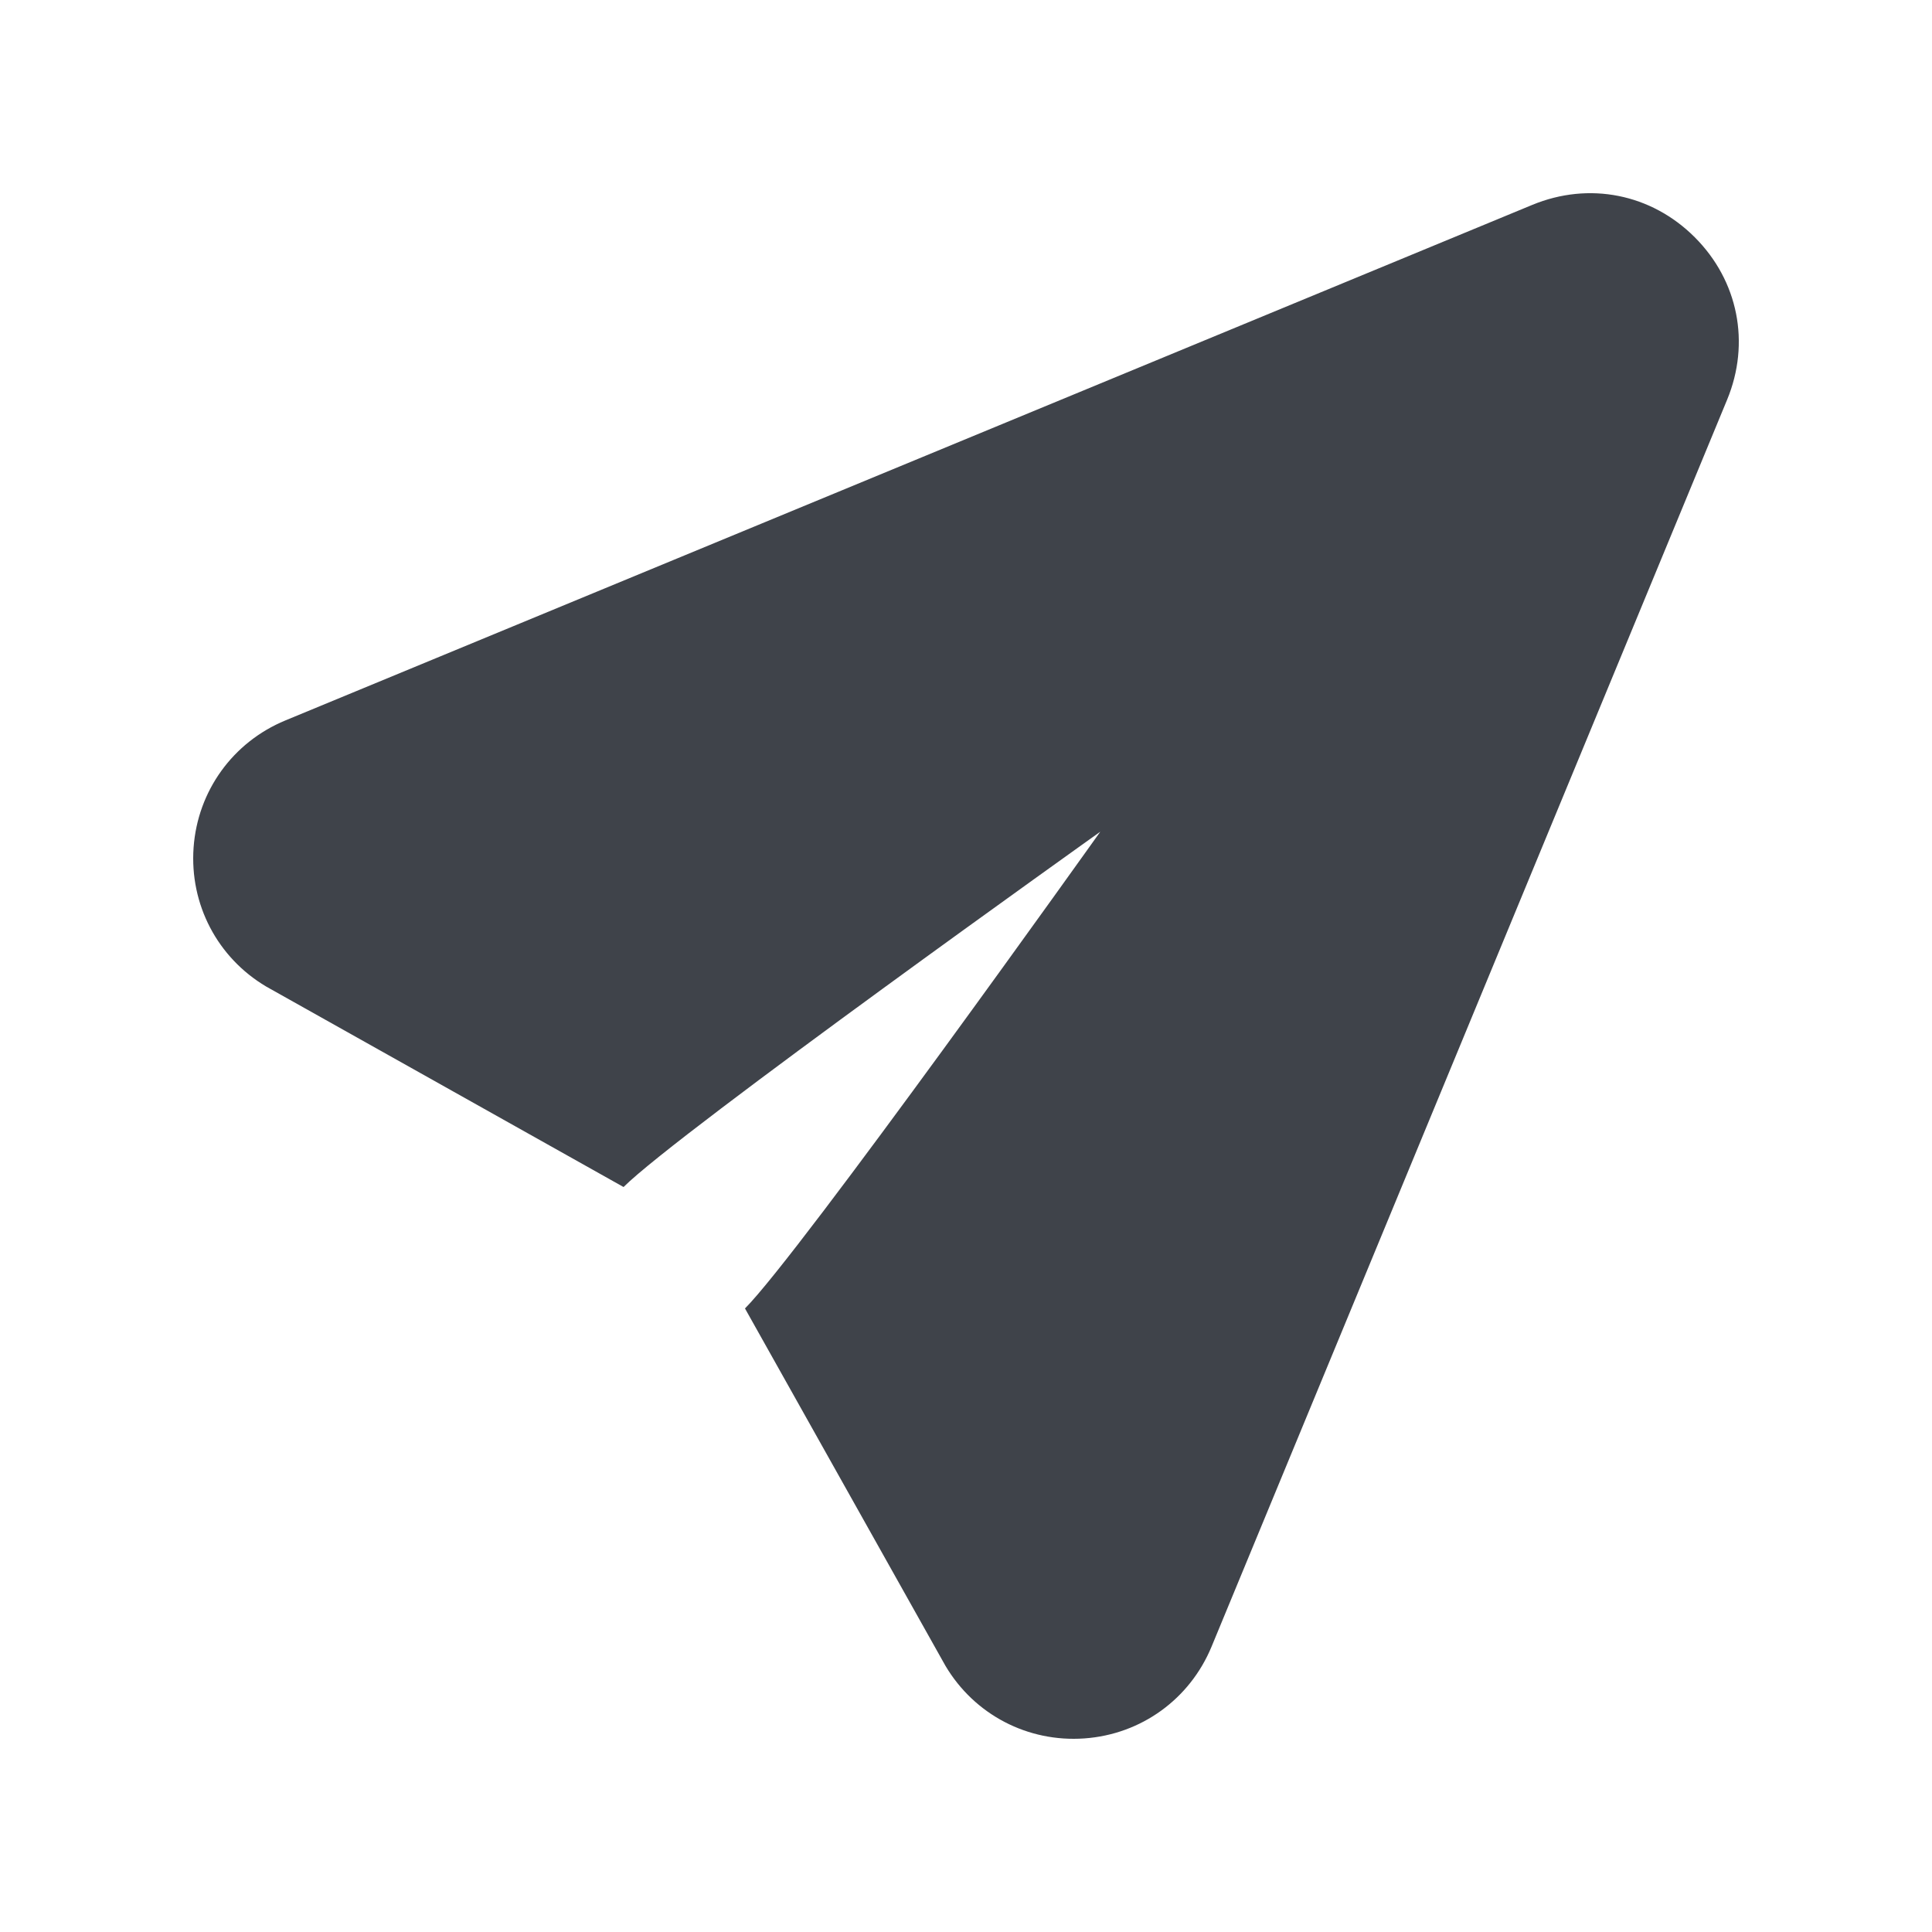 <svg width="20" height="20" viewBox="0 0 20 20" fill="none" xmlns="http://www.w3.org/2000/svg">
<path d="M15.862 2.121L2.954 7.458C2.41 7.683 2.046 8.188 2.004 8.774C1.962 9.361 2.25 9.913 2.756 10.213L6.455 12.288C7.022 11.722 11.39 8.61 11.39 8.61C11.39 8.61 8.278 12.979 7.712 13.545L9.787 17.244C10.087 17.75 10.639 18.038 11.226 17.996C11.814 17.954 12.317 17.589 12.542 17.046L17.879 4.138C18.122 3.55 17.994 2.906 17.544 2.456C17.094 2.006 16.45 1.878 15.862 2.121Z" fill="#3F434A"/>
</svg>

